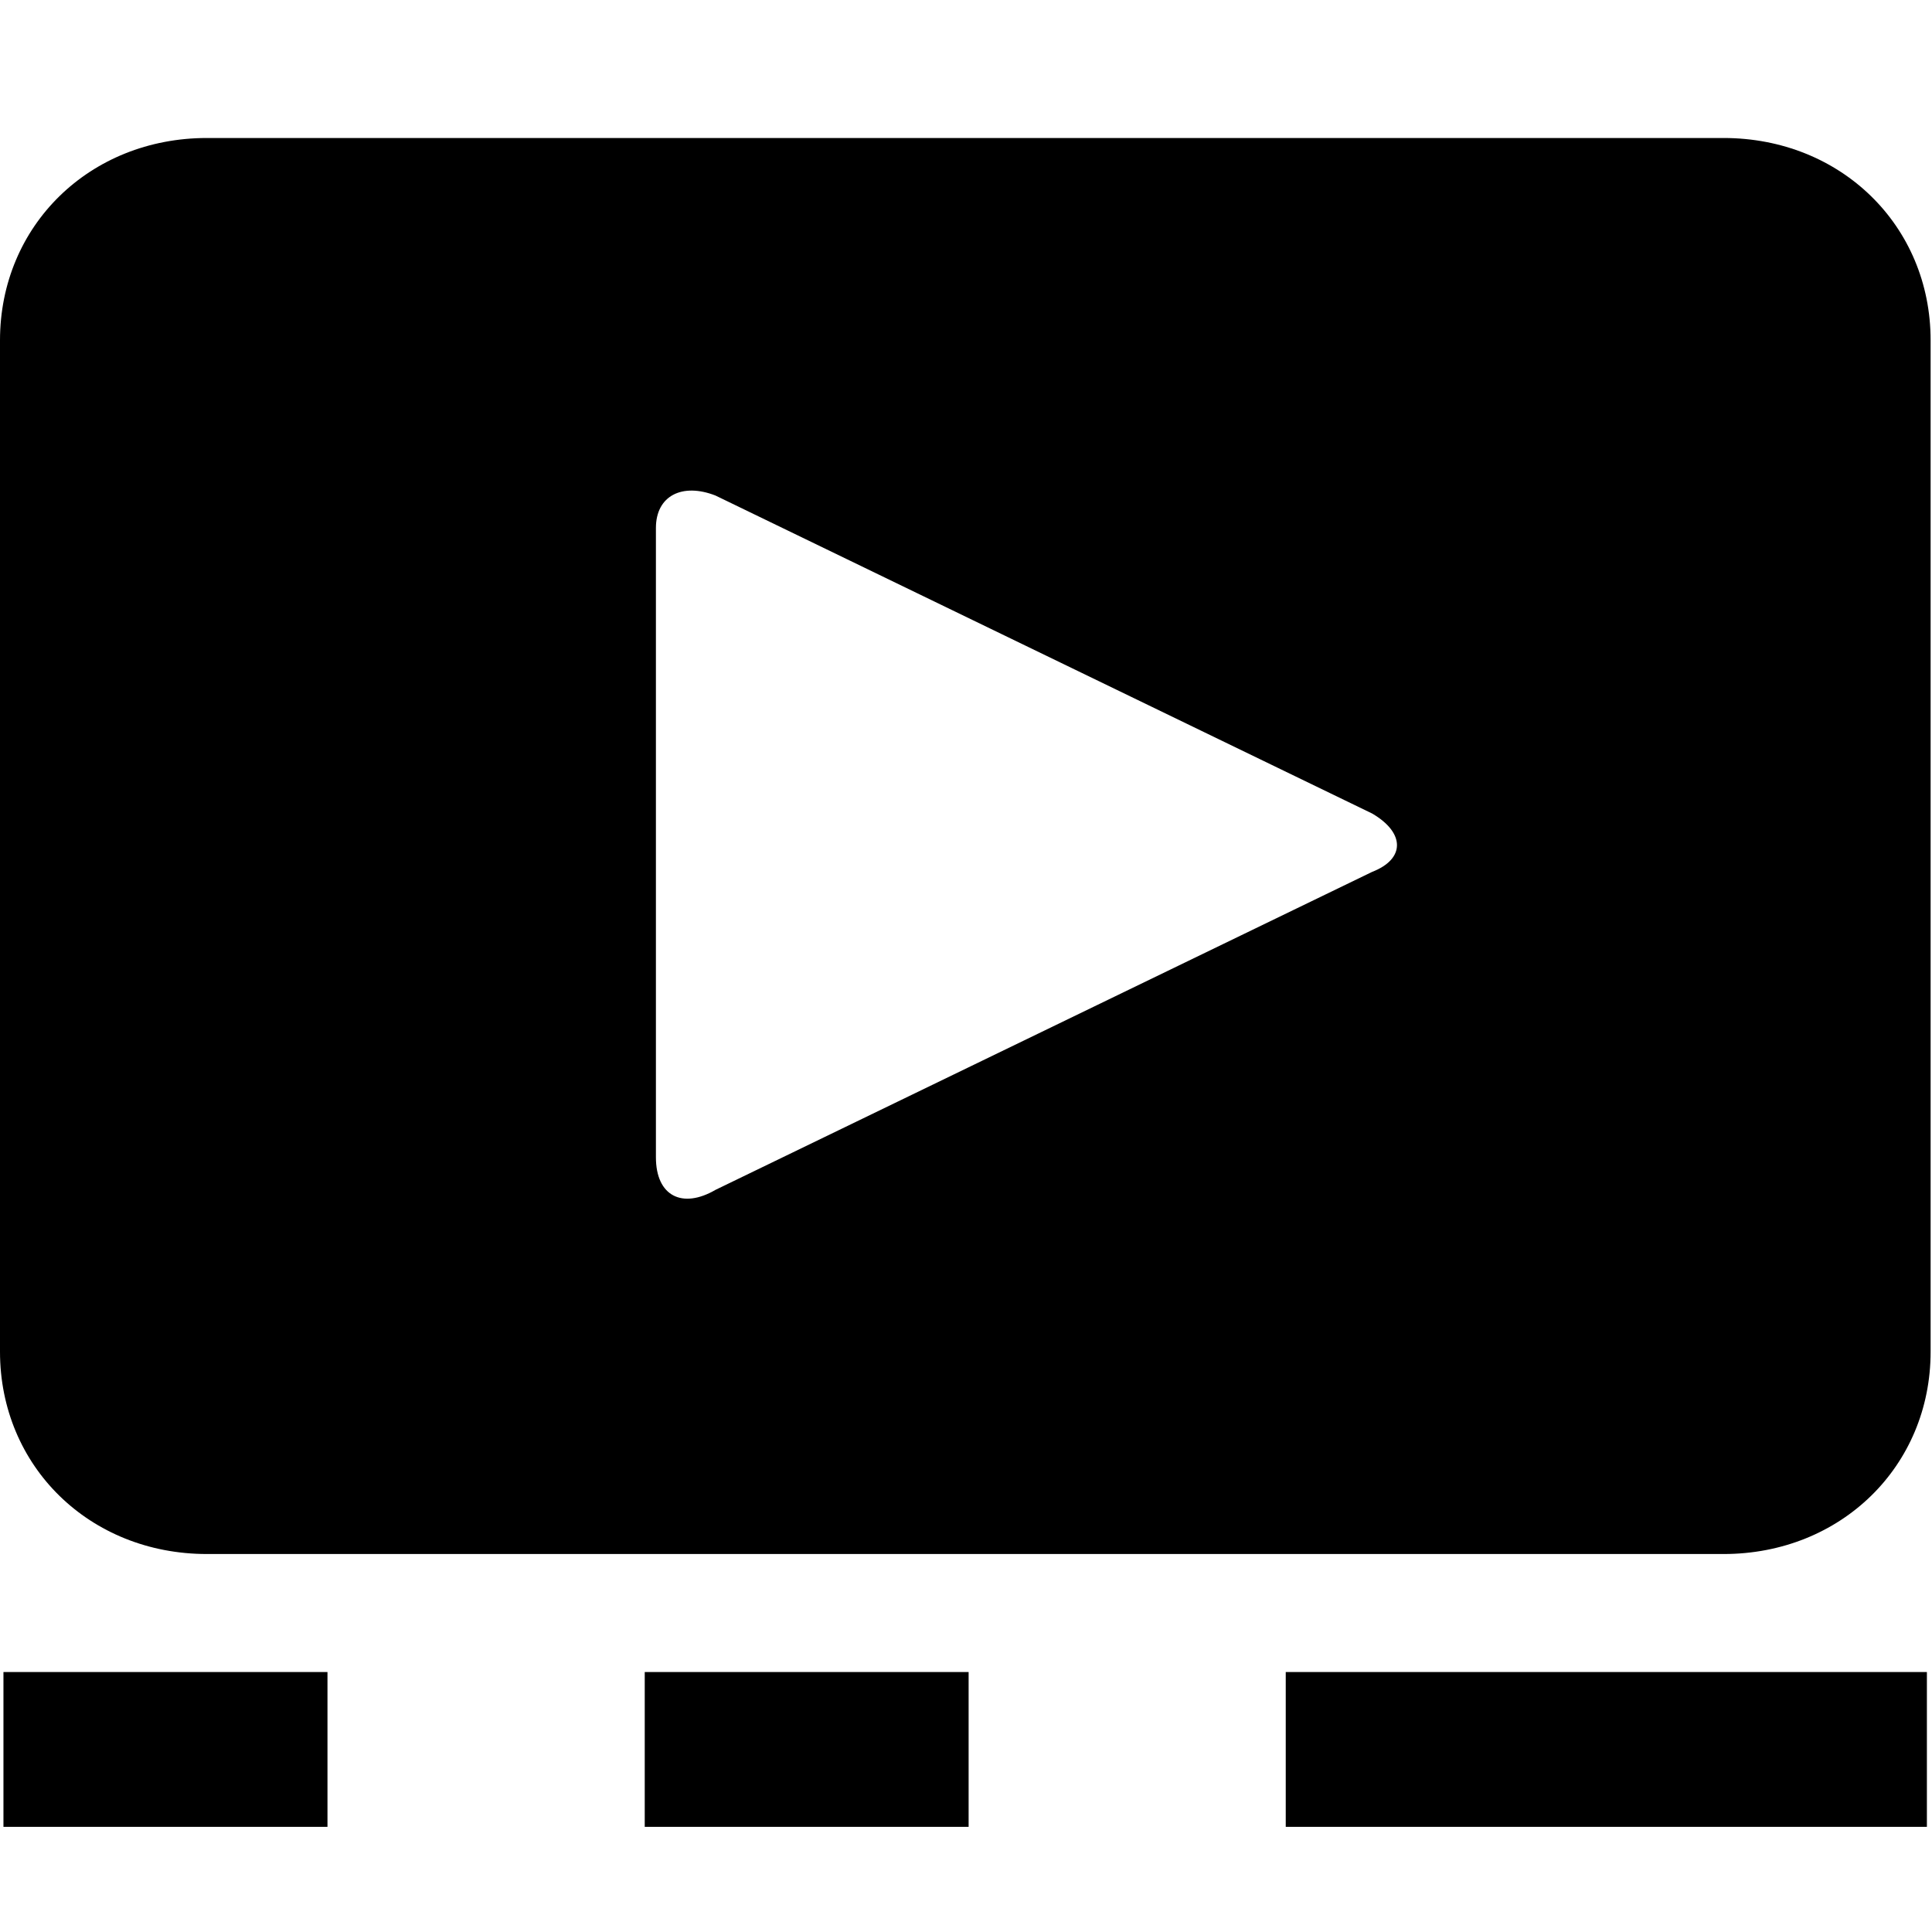 <svg t="1633861105619" class="icon" viewBox="0 0 1024 1024" version="1.1" xmlns="http://www.w3.org/2000/svg" p-id="6164" width="64" height="64"><path d="M913.554 73.143H109.641C47.543 73.143 0 119.589 0 180.37v536.064c0 60.709 47.47 107.227 109.641 107.227H913.554c62.098 0 109.714-46.446 109.714-107.227V180.37c0-60.782-47.616-107.227-109.714-107.227zM727.259 462.117L379.246 630.638c-17.554 10.24-31.598 3.365-31.598-17.262v-333.531c0-17.189 14.043-24.064 31.598-17.189l348.014 168.521c17.554 10.24 17.554 24.137 0 30.939z m-725.431 506.149h171.739v-82.066H1.829v82.139z m339.895 0h171.666v-82.066H341.723v82.139z m339.749 0h339.822v-82.066H681.472v82.139z" p-id="6165"></path></svg>